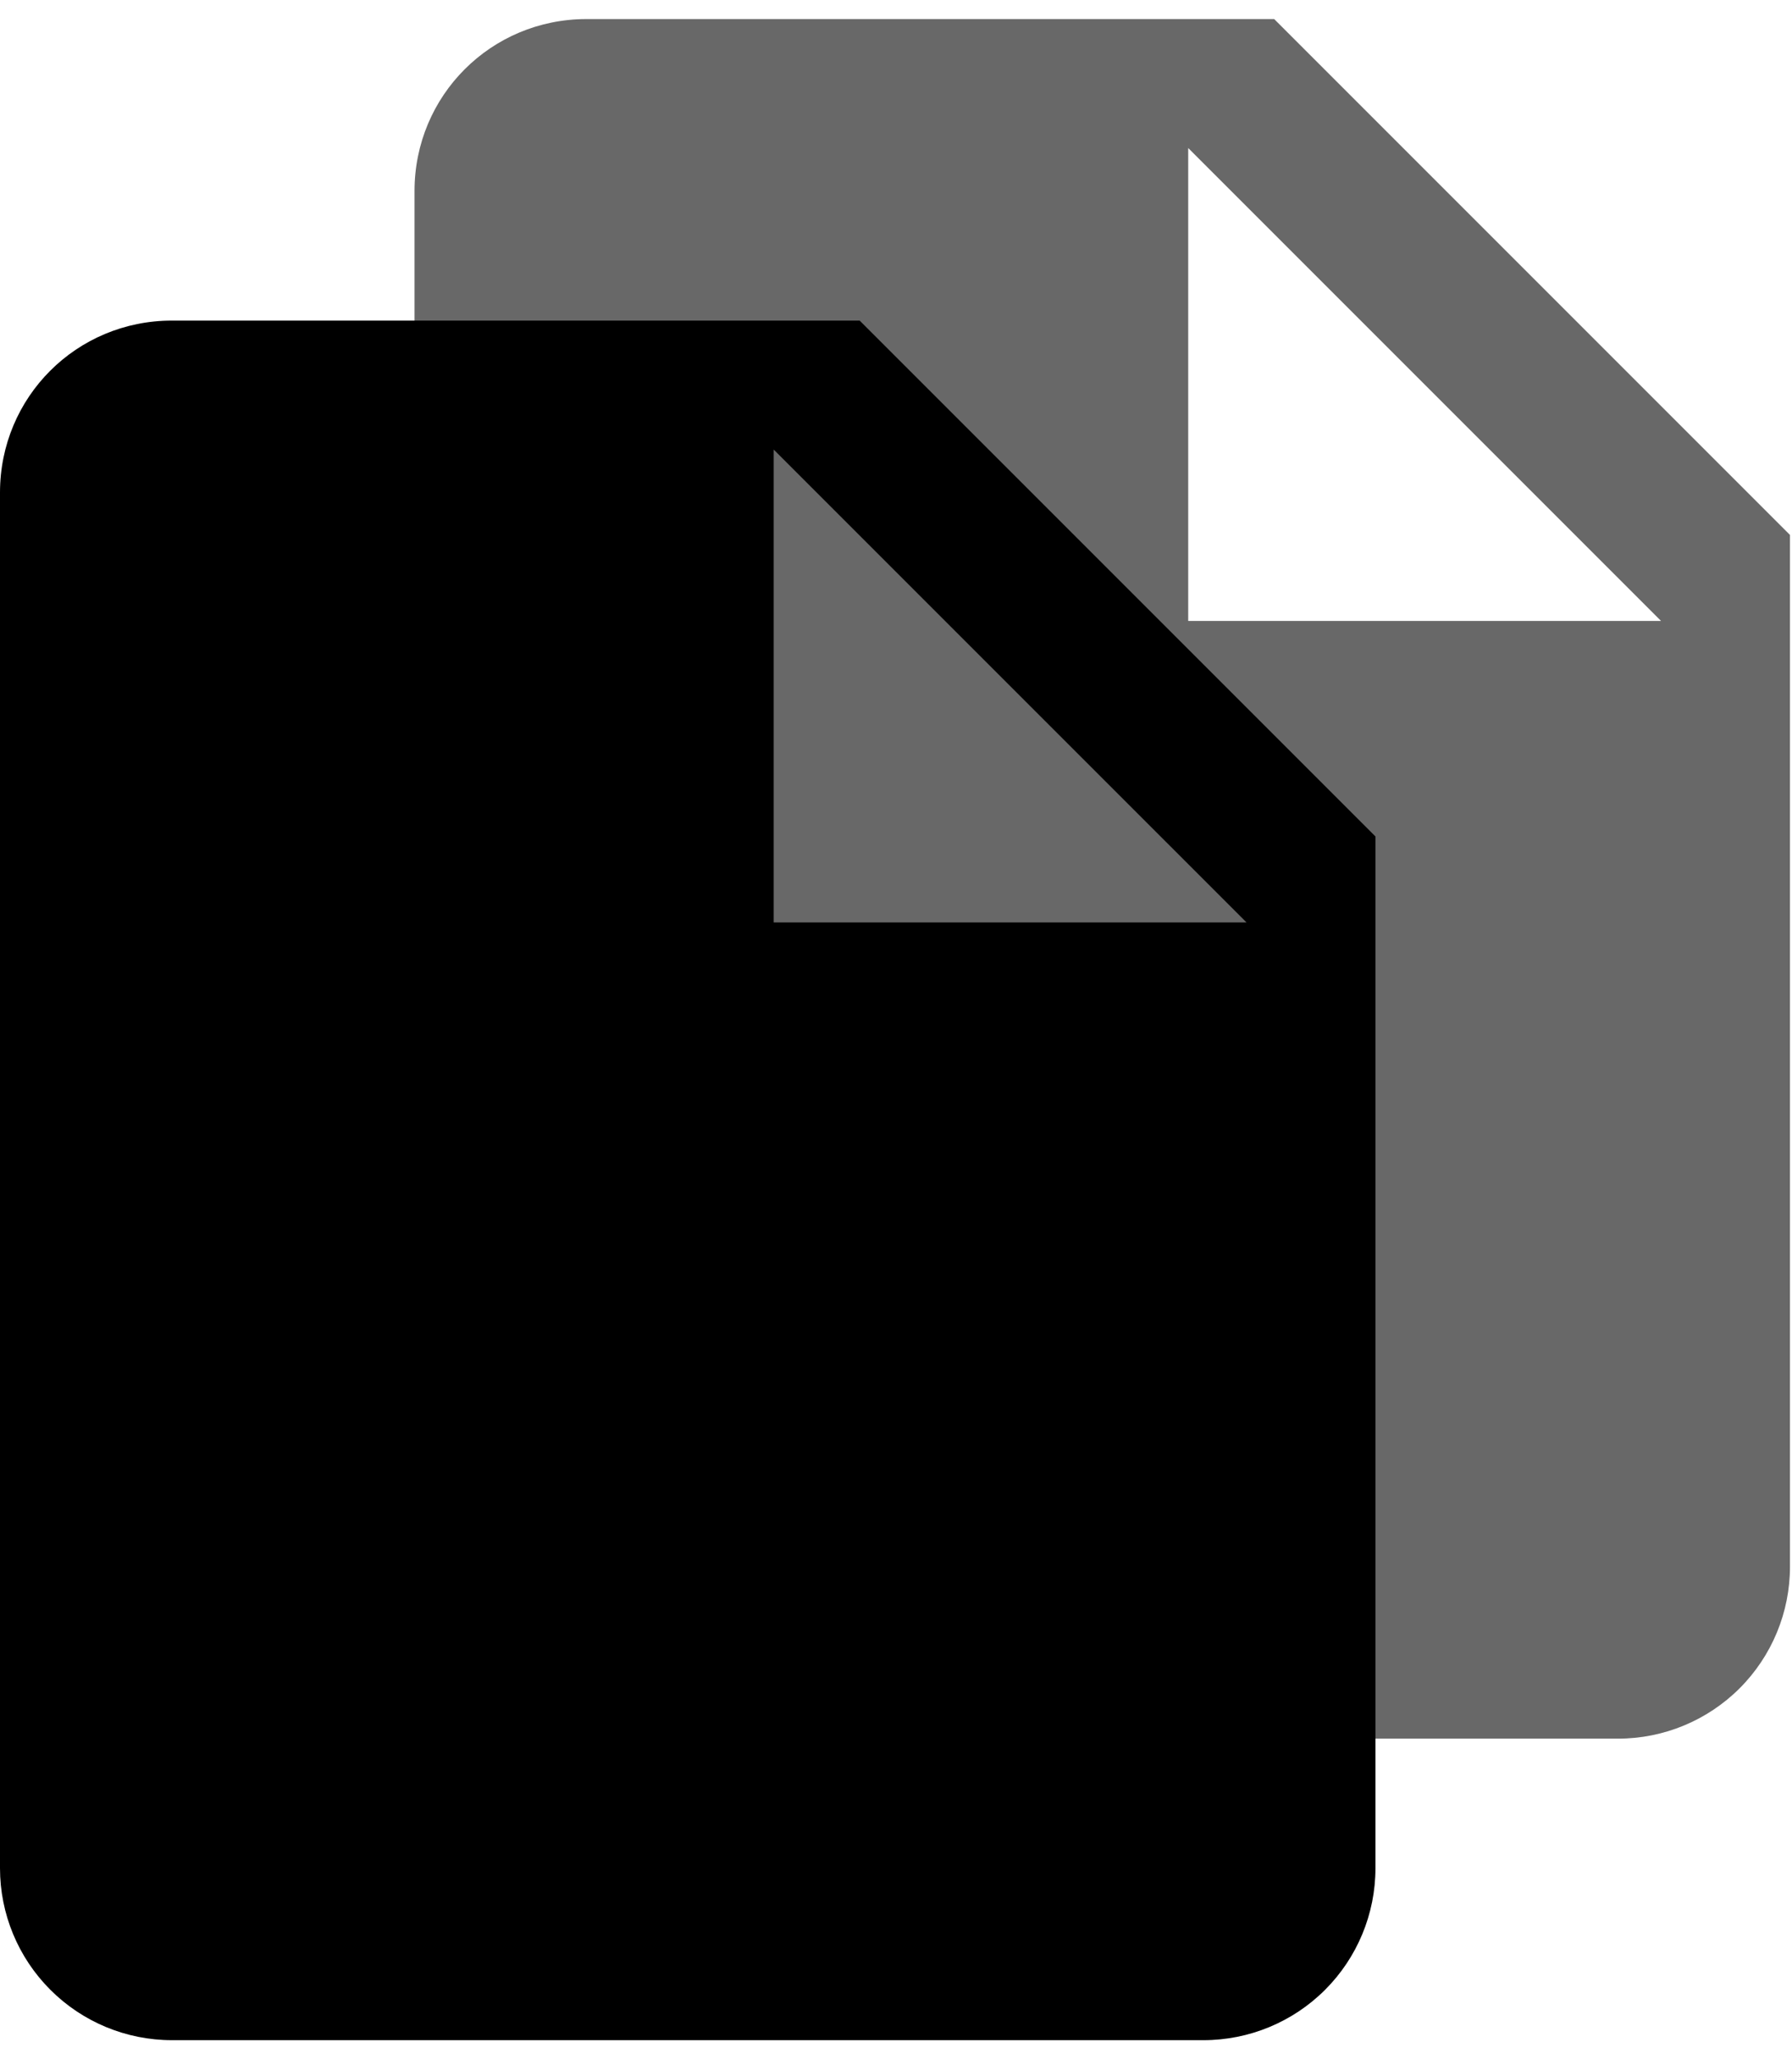 <svg width="47" height="54" viewBox="0 0 47 54" fill="none" xmlns="http://www.w3.org/2000/svg">
<path d="M31.164 16.283V3.882L43.565 16.283M15.381 0.5C12.879 0.5 10.872 2.507 10.872 5.009V41.084C10.872 42.28 11.347 43.427 12.193 44.273C13.039 45.118 14.185 45.593 15.381 45.593H42.437C43.633 45.593 44.78 45.118 45.626 44.273C46.472 43.427 46.947 42.28 46.947 41.084V14.028L33.419 0.5H15.381Z" fill="#686868"/>
<path d="M20.292 24.189V11.789L32.693 24.189M4.509 8.407C2.007 8.407 0 10.413 0 12.916V48.991C0 50.187 0.475 51.334 1.321 52.179C2.166 53.025 3.313 53.5 4.509 53.5H31.565C32.761 53.5 33.908 53.025 34.754 52.179C35.599 51.334 36.075 50.187 36.075 48.991V21.935L22.547 8.407H4.509Z" fill="black"/>
</svg>
